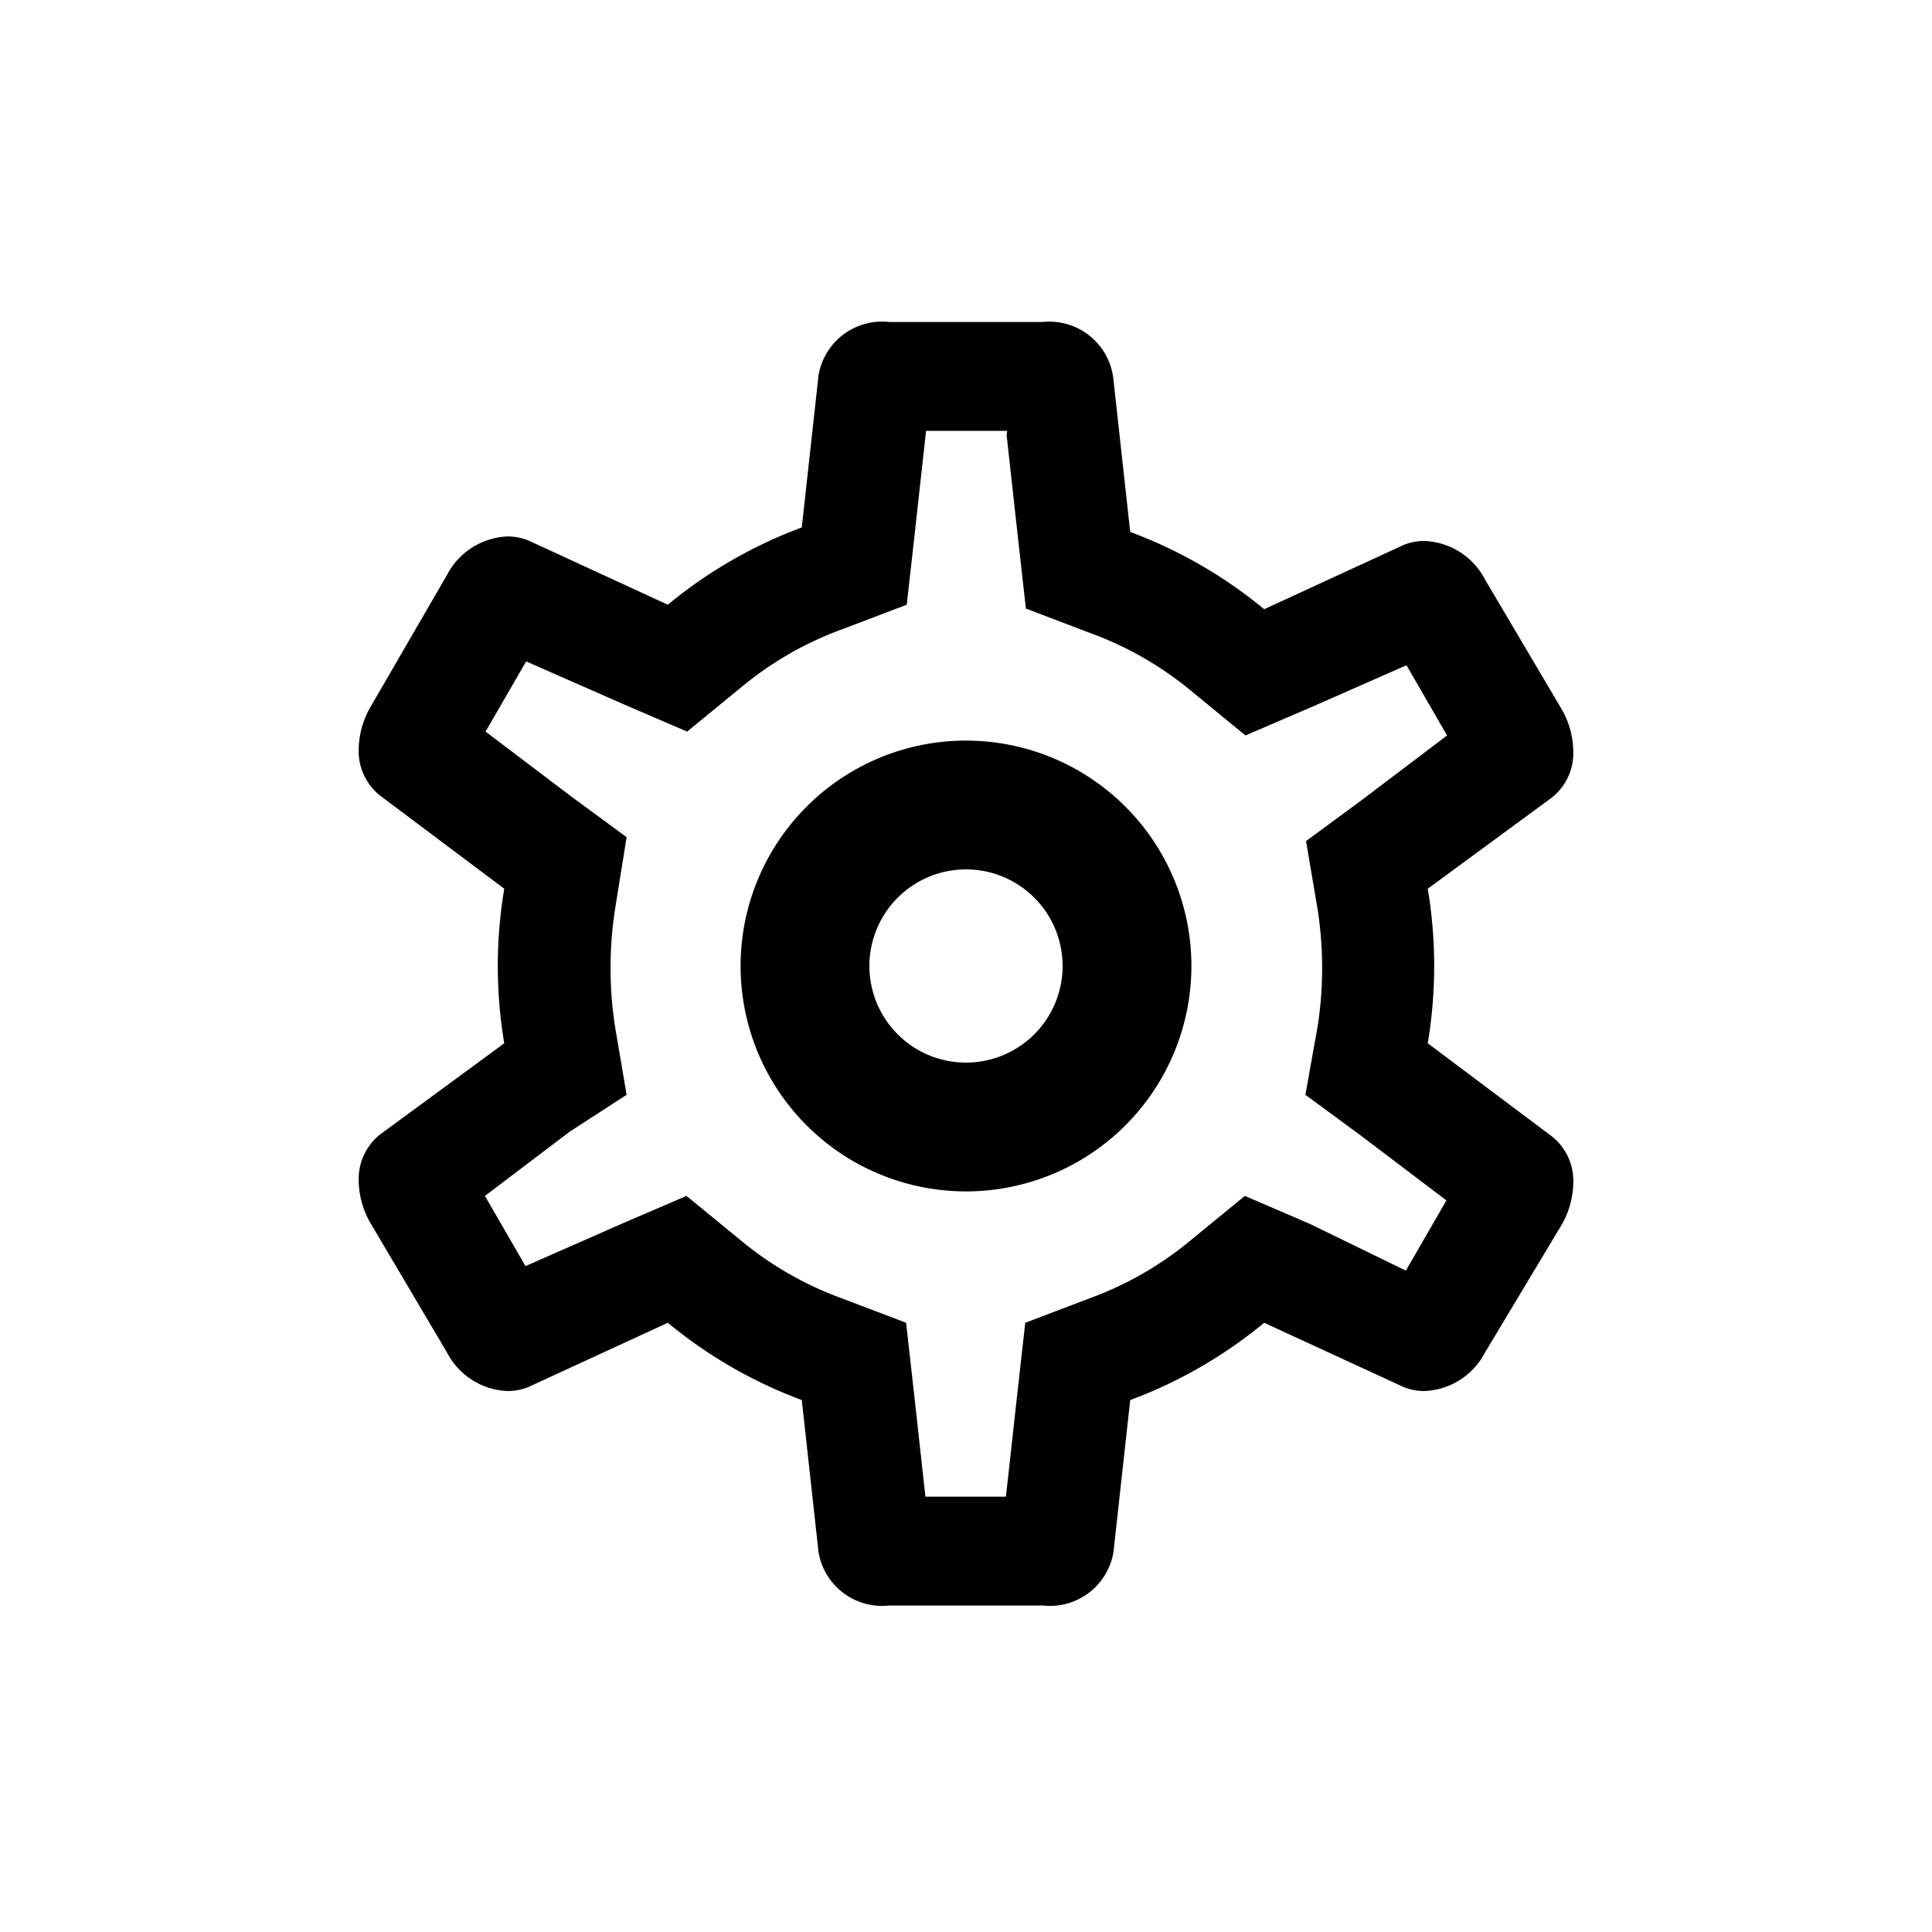 <svg xmlns="http://www.w3.org/2000/svg" width="30" height="30"><path d="M15 13.5a1.5 1.5 0 11-1.5 1.5 1.5 1.5 0 011.5-1.5m0-2a3.5 3.5 0 103.5 3.5 3.5 3.5 0 00-3.5-3.5z"/><path d="M15.63 6.75l.18 1.63.12 1.07 1 .38a5.29 5.29 0 011.58.91l.83.68 1-.43 1.5-.66.63 1.09-1.32 1-.87.64.18 1.06a5.95 5.95 0 010 1.82L20.27 17l.87.64 1.32 1-.63 1.09-1.5-.73-1-.43-.83.68a5.29 5.29 0 01-1.58.91l-1 .38-.12 1.07-.18 1.63h-1.25l-.18-1.63-.12-1.07-1-.38a5.29 5.29 0 01-1.58-.91l-.83-.68-1 .43-1.5.66-.63-1.09 1.32-1 .88-.57-.18-1.06a6 6 0 010-1.82L9.73 13l-.87-.64-1.32-1 .63-1.09 1.5.66 1 .43.83-.68a5.29 5.29 0 011.58-.91l1-.38.12-1.07.18-1.63h1.26M16.19 5h-2.38a1 1 0 00-1.1.83l-.26 2.36a7.19 7.19 0 00-2.08 1.2l-2.17-1a.87.87 0 00-.32-.06 1.11 1.11 0 00-.94.6L5.74 11a1.35 1.35 0 00-.17.63.88.88 0 00.34.73l1.92 1.44a7.25 7.25 0 000 2.4l-1.92 1.41a.88.88 0 00-.34.73 1.35 1.35 0 00.17.63L6.94 21a1.11 1.11 0 00.94.6.87.87 0 00.32-.06l2.17-1a7.19 7.19 0 002.08 1.2l.26 2.36a1 1 0 001.1.83h2.38a1 1 0 001.1-.83l.26-2.36a7.19 7.19 0 002.08-1.2l2.17 1a.87.87 0 00.32.06 1.11 1.11 0 00.94-.6l1.2-2a1.35 1.35 0 00.17-.63.88.88 0 00-.34-.73l-1.92-1.44a7.25 7.25 0 000-2.4l1.92-1.41a.88.88 0 00.34-.73 1.35 1.35 0 00-.17-.63L23.06 9a1.11 1.11 0 00-.94-.6.87.87 0 00-.32.06l-2.17 1a7.19 7.19 0 00-2.08-1.2l-.26-2.36a1 1 0 00-1.1-.9z"/></svg>